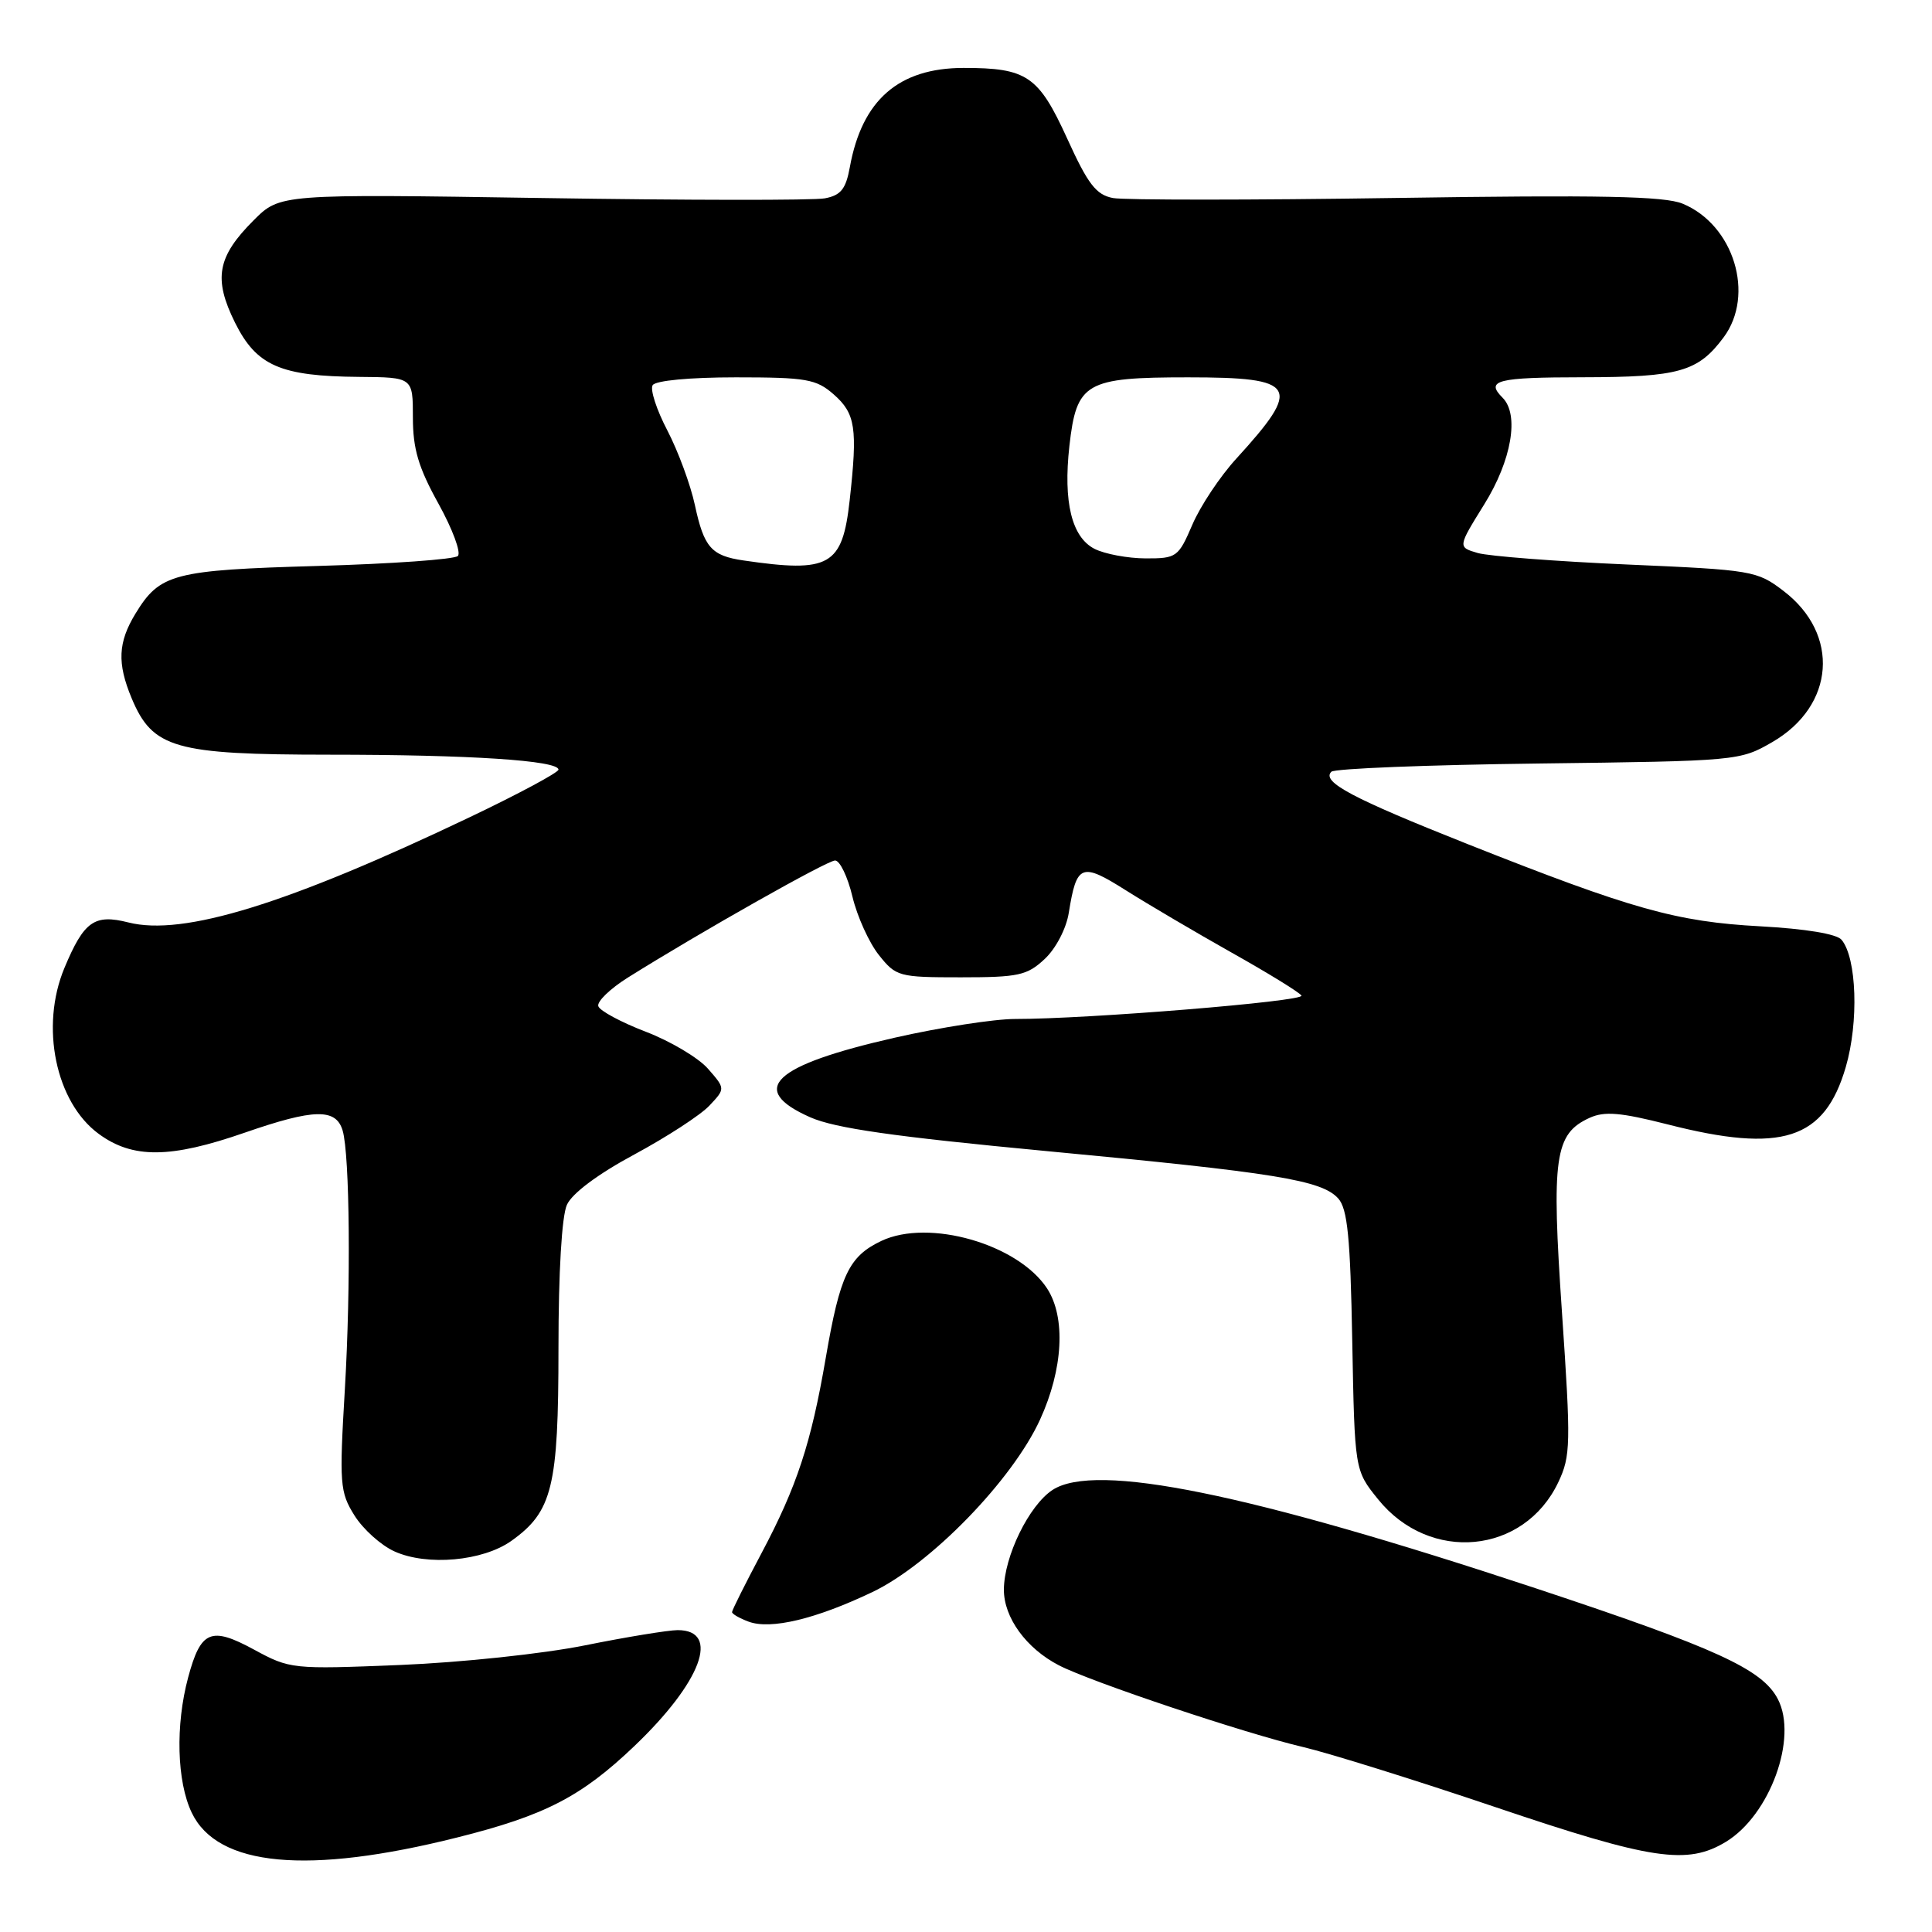 <?xml version="1.0" encoding="UTF-8" standalone="no"?>
<!DOCTYPE svg PUBLIC "-//W3C//DTD SVG 1.1//EN" "http://www.w3.org/Graphics/SVG/1.1/DTD/svg11.dtd" >
<svg xmlns="http://www.w3.org/2000/svg" xmlns:xlink="http://www.w3.org/1999/xlink" version="1.1" viewBox="0 0 256 256">
 <g >
 <path fill="currentColor"
d=" M 60.60 243.47 C 72.19 240.57 77.03 238.07 84.05 231.37 C 92.94 222.89 95.52 215.99 89.78 216.00 C 88.53 216.01 83.00 216.91 77.50 218.02 C 71.92 219.14 61.09 220.29 53.00 220.62 C 38.71 221.20 38.43 221.17 33.64 218.57 C 27.94 215.48 26.60 216.05 24.93 222.27 C 23.23 228.59 23.43 236.07 25.41 240.20 C 28.83 247.34 40.79 248.45 60.60 243.47 Z  M 228.71 244.04 C 234.53 240.49 238.24 230.29 235.58 225.15 C 233.53 221.18 227.45 218.40 203.47 210.45 C 165.40 197.84 145.14 193.71 139.46 197.43 C 136.35 199.47 133.05 206.22 133.02 210.62 C 133.00 214.32 135.97 218.42 140.32 220.67 C 144.57 222.86 165.03 229.71 172.70 231.50 C 176.10 232.30 187.58 235.88 198.20 239.47 C 218.88 246.46 223.58 247.16 228.71 244.04 Z  M 115.59 210.96 C 123.30 207.28 134.13 196.14 137.81 188.11 C 140.88 181.41 141.24 174.55 138.74 170.72 C 134.88 164.84 123.07 161.45 116.78 164.43 C 112.48 166.48 111.31 168.93 109.42 179.91 C 107.48 191.24 105.59 196.98 100.89 205.83 C 98.75 209.86 97.00 213.36 97.00 213.61 C 97.00 213.86 97.99 214.43 99.20 214.88 C 102.14 215.96 108.08 214.54 115.59 210.96 Z  M 67.75 204.18 C 73.20 200.30 74.00 197.04 74.00 178.65 C 74.00 168.56 74.44 161.13 75.12 159.64 C 75.81 158.12 79.24 155.56 84.06 152.97 C 88.36 150.65 92.83 147.75 94.00 146.50 C 96.12 144.25 96.12 144.25 93.81 141.61 C 92.54 140.16 88.83 137.96 85.57 136.71 C 82.31 135.46 79.48 133.94 79.28 133.33 C 79.07 132.72 80.84 131.01 83.20 129.53 C 92.91 123.45 109.58 114.04 110.65 114.02 C 111.28 114.01 112.32 116.16 112.95 118.80 C 113.58 121.44 115.16 124.92 116.46 126.55 C 118.73 129.40 119.09 129.50 127.32 129.50 C 134.98 129.50 136.10 129.25 138.44 127.06 C 139.92 125.67 141.29 123.03 141.62 120.95 C 142.66 114.48 143.27 114.24 149.18 117.97 C 152.11 119.82 158.43 123.54 163.24 126.25 C 168.05 128.95 172.19 131.50 172.45 131.92 C 172.92 132.68 144.12 135.03 134.50 135.02 C 131.75 135.02 124.60 136.13 118.60 137.49 C 102.40 141.17 99.01 144.35 107.37 148.05 C 110.66 149.50 118.43 150.61 138.62 152.52 C 169.01 155.38 175.12 156.37 177.32 158.80 C 178.55 160.17 178.93 163.93 179.18 177.66 C 179.50 194.82 179.50 194.82 182.60 198.66 C 189.44 207.15 201.94 205.97 206.48 196.41 C 208.13 192.92 208.16 191.38 206.97 173.92 C 205.56 153.29 205.99 150.24 210.63 148.12 C 212.61 147.22 214.72 147.40 220.98 148.99 C 236.11 152.86 241.77 151.03 244.58 141.37 C 246.31 135.42 246.03 126.95 244.02 124.53 C 243.38 123.75 239.26 123.07 233.24 122.74 C 222.14 122.14 216.27 120.49 194.50 111.86 C 179.16 105.77 175.07 103.60 176.41 102.26 C 176.82 101.84 189.17 101.35 203.83 101.17 C 230.22 100.84 230.54 100.82 234.84 98.33 C 243.14 93.52 243.84 84.03 236.32 78.30 C 232.81 75.62 232.20 75.52 215.60 74.80 C 206.20 74.39 197.30 73.70 195.82 73.28 C 193.15 72.50 193.15 72.50 196.67 66.83 C 200.30 61.00 201.34 54.94 199.10 52.70 C 196.79 50.39 198.35 50.00 209.75 49.99 C 222.49 49.97 225.00 49.26 228.39 44.70 C 232.58 39.06 229.74 29.79 222.96 26.99 C 220.57 25.99 212.03 25.82 185.03 26.23 C 165.86 26.52 148.96 26.52 147.47 26.24 C 145.24 25.81 144.16 24.42 141.40 18.34 C 137.61 10.04 136.08 9.00 127.68 9.00 C 119.08 9.01 114.22 13.25 112.61 22.14 C 112.08 25.05 111.42 25.88 109.30 26.28 C 107.84 26.56 91.00 26.54 71.88 26.24 C 37.10 25.70 37.10 25.70 33.61 29.19 C 28.78 34.02 28.25 36.92 31.14 42.75 C 33.98 48.47 37.16 49.86 47.61 49.94 C 54.71 50.00 54.71 50.00 54.71 55.31 C 54.71 59.48 55.44 61.94 58.10 66.74 C 59.96 70.10 61.12 73.22 60.67 73.67 C 60.22 74.12 51.90 74.71 42.17 74.99 C 22.94 75.54 21.19 76.00 17.95 81.31 C 15.63 85.12 15.51 87.88 17.44 92.51 C 20.22 99.16 23.13 99.99 43.60 100.00 C 62.28 100.00 74.00 100.77 74.00 101.98 C 74.00 102.36 68.71 105.20 62.25 108.28 C 38.10 119.80 24.27 124.07 17.02 122.23 C 12.50 121.09 11.13 122.06 8.54 128.25 C 5.29 136.02 7.37 146.06 13.09 150.25 C 17.59 153.55 22.57 153.51 32.44 150.08 C 41.61 146.90 44.52 146.84 45.40 149.80 C 46.35 152.99 46.50 170.47 45.70 184.00 C 44.95 196.67 45.03 197.70 46.97 200.81 C 48.11 202.63 50.49 204.77 52.27 205.57 C 56.60 207.53 63.98 206.86 67.75 204.18 Z  M 98.50 74.26 C 94.25 73.64 93.28 72.53 92.08 66.94 C 91.50 64.23 89.85 59.77 88.43 57.04 C 87.00 54.31 86.12 51.61 86.48 51.04 C 86.85 50.43 91.39 50.00 97.50 50.00 C 106.85 50.00 108.15 50.23 110.46 52.25 C 113.36 54.80 113.65 56.70 112.59 66.26 C 111.62 75.00 109.97 75.94 98.50 74.26 Z  M 145.04 72.73 C 142.01 71.19 140.87 66.53 141.70 59.09 C 142.65 50.68 143.82 50.00 157.42 50.00 C 171.92 50.00 172.60 51.15 163.81 60.78 C 161.66 63.13 159.04 67.07 157.99 69.53 C 156.14 73.83 155.91 74.00 151.79 73.99 C 149.43 73.98 146.39 73.41 145.04 72.73 Z "/>
</g>
</svg>